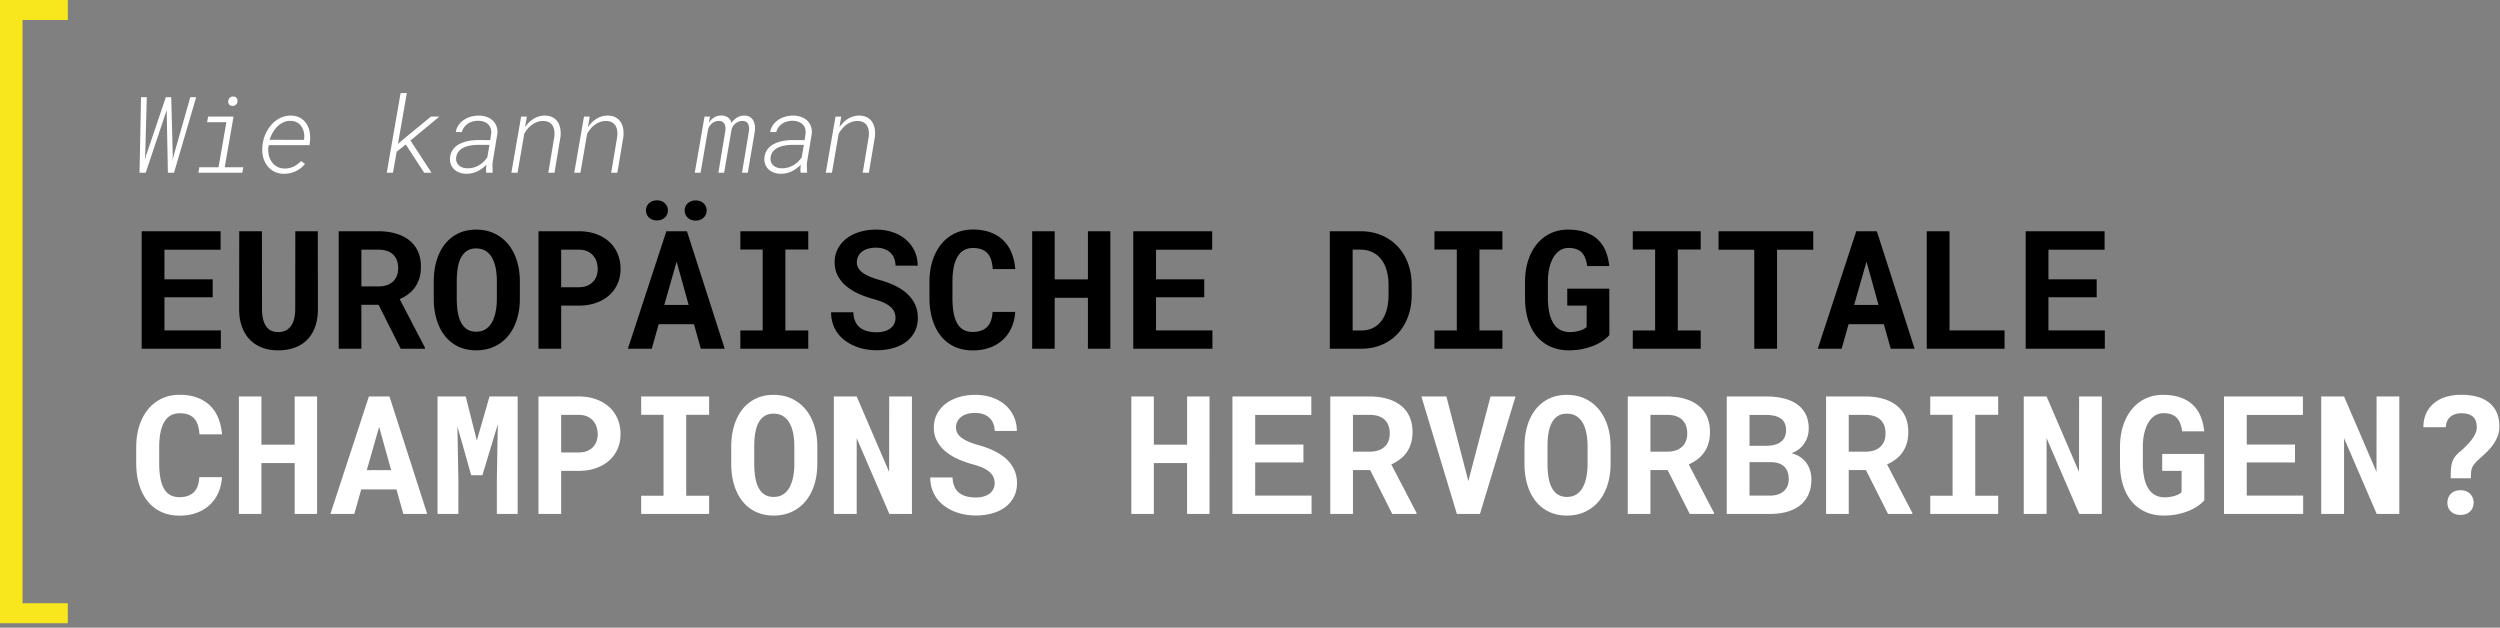 <svg xmlns="http://www.w3.org/2000/svg" width="466" height="117" viewBox="0 0 466 117">
    <rect x="0" y="0" width="466" height="117" fill="#808080" stroke="none"/>
    <g fill="none" fill-rule="evenodd">
        <path fill="#FFF" d="M27.062 29.048l-.068.783.242-.86 3.674-10.848h1.005l.29 10.935-.048.831.222-.908 3.094-10.858h1.092L32.437 32.2h-1.14l-.233-11.66-3.906 11.66h-1.15l.28-14.077h1.073l-.3 10.925zm11.73-7.309h4.738l-1.644 9.436h3.461l-.184 1.025h-8.188l.183-1.025h3.578l1.46-8.401h-3.587l.183-1.035zm3.751-2.842a.975.975 0 0 1 .261-.643.867.867 0 0 1 .639-.266c.257-.006.464.074.618.242a.825.825 0 0 1 .213.628.896.896 0 0 1-.9.88c-.257.006-.463-.07-.618-.227-.155-.158-.225-.363-.213-.614zm10.31 13.496c-.703-.019-1.315-.174-1.837-.464-.522-.29-.95-.67-1.281-1.14a4.58 4.58 0 0 1-.71-1.615 5.69 5.69 0 0 1-.117-1.876l.049-.425a6.7 6.7 0 0 1 .314-1.325c.151-.438.343-.857.575-1.256.232-.4.503-.77.812-1.112.31-.342.653-.635 1.03-.88a4.872 4.872 0 0 1 1.223-.57c.438-.136.899-.197 1.382-.184.664.02 1.231.167 1.702.445.47.277.85.638 1.136 1.082.287.445.483.951.59 1.518.106.567.127 1.15.062 1.75l-.087.706h-7.599l-.048.232c-.07.49-.063.976.024 1.46.087.483.253.92.498 1.31a3 3 0 0 0 .962.957c.397.248.865.382 1.407.401a3.624 3.624 0 0 0 1.755-.348 5.498 5.498 0 0 0 1.464-1.044l.687.551a4.97 4.97 0 0 1-1.789 1.378 5.07 5.07 0 0 1-2.204.45zm1.382-9.861c-.522-.02-.995.07-1.42.27-.426.2-.805.466-1.137.798a5.086 5.086 0 0 0-.855 1.146 7.86 7.86 0 0 0-.58 1.315l6.41.01.028-.146a3.675 3.675 0 0 0-.029-1.218 2.97 2.97 0 0 0-.43-1.078 2.38 2.38 0 0 0-1.987-1.097zm21.402 4.399l-1.701 1.353-.687 3.916h-1.16l2.581-14.85h1.16l-1.653 9.475 1.364-1.16 4.776-3.926h1.566l-5.366 4.457 3.916 6.004h-1.364l-3.432-5.269zM90.636 32.2a4.504 4.504 0 0 1-.034-.75c.01-.247.034-.5.072-.758a5.816 5.816 0 0 1-1.73 1.257c-.651.309-1.35.457-2.098.444a3.767 3.767 0 0 1-1.185-.222 2.909 2.909 0 0 1-.966-.575 2.517 2.517 0 0 1-.634-.9 2.643 2.643 0 0 1-.183-1.193c.025-.445.122-.838.29-1.18.167-.341.383-.638.647-.89.265-.25.57-.462.914-.633.345-.17.707-.306 1.088-.406.38-.1.767-.172 1.16-.217a10.09 10.09 0 0 1 1.15-.068l2.253.01.174-1.199a2.32 2.32 0 0 0-.097-1.01 1.868 1.868 0 0 0-.473-.745 2.175 2.175 0 0 0-.774-.469 3.254 3.254 0 0 0-.996-.183 3.95 3.95 0 0 0-1.034.116 3.076 3.076 0 0 0-.919.391 2.85 2.85 0 0 0-.725.667 2.53 2.53 0 0 0-.444.933H84.96c.084-.515.268-.966.552-1.353a3.849 3.849 0 0 1 1.024-.967c.4-.258.841-.45 1.325-.575a5.49 5.49 0 0 1 1.46-.18 4.52 4.52 0 0 1 1.406.252c.435.155.808.377 1.117.667.31.29.543.643.701 1.059.158.416.211.891.16 1.426l-.842 5.066c-.058.355-.08.7-.067 1.035l.038 1.024-.01.126h-1.188zm-3.616-.831a4.186 4.186 0 0 0 2.18-.523c.325-.18.627-.4.904-.662a4.92 4.92 0 0 0 .735-.875l.396-2.3-1.963-.01c-.277 0-.568.01-.875.033a6.78 6.78 0 0 0-.913.131 5.148 5.148 0 0 0-.88.27 3.08 3.08 0 0 0-.759.44 2.255 2.255 0 0 0-.551.644 2.166 2.166 0 0 0-.266.889c-.032.31.002.583.102.822.1.238.241.441.425.609.184.167.403.296.657.387.255.09.524.138.808.145zm11.18-9.63l-.33 1.963a6.37 6.37 0 0 1 .73-.875 4.72 4.72 0 0 1 .875-.691 4.102 4.102 0 0 1 1.01-.445 3.855 3.855 0 0 1 1.137-.145c.567.013 1.047.13 1.44.353.393.222.703.514.928.875.226.36.377.776.455 1.247.077.47.087.963.029 1.48l-1.122 6.699h-1.15l1.121-6.69c.045-.387.047-.756.005-1.107a2.443 2.443 0 0 0-.295-.933 1.741 1.741 0 0 0-.662-.653c-.287-.164-.65-.253-1.088-.266-.4-.006-.775.054-1.126.18a3.922 3.922 0 0 0-.976.512c-.3.216-.573.469-.817.759-.245.29-.458.599-.639.928L96.47 32.2h-1.15l1.817-10.46h1.063zm11.72 0l-.329 1.963c.22-.316.463-.608.73-.875a4.72 4.72 0 0 1 .875-.691 4.102 4.102 0 0 1 1.01-.445 3.855 3.855 0 0 1 1.137-.145c.567.013 1.047.13 1.44.353.393.222.703.514.928.875.226.36.377.776.455 1.247.077.47.087.963.029 1.48l-1.122 6.699h-1.15l1.121-6.69c.045-.387.047-.756.005-1.107a2.443 2.443 0 0 0-.295-.933 1.741 1.741 0 0 0-.662-.653c-.287-.164-.65-.253-1.088-.266-.4-.006-.775.054-1.126.18a3.922 3.922 0 0 0-.977.512c-.3.216-.572.469-.817.759-.244.29-.457.599-.638.928l-1.256 7.27h-1.15l1.817-10.46h1.063zm22.436-.01l-.25 1.17c.283-.425.62-.76 1.01-1.005.39-.245.845-.364 1.367-.358.458.007.856.123 1.194.348.339.226.553.57.643 1.035a3.767 3.767 0 0 1 1.05-1c.402-.255.868-.38 1.396-.373.413.006.753.093 1.02.26.268.169.476.388.624.658.148.271.245.577.29.919.045.341.048.69.01 1.044l-1.325 7.773h-1.073l1.295-7.783c.026-.225.03-.45.01-.676a1.686 1.686 0 0 0-.16-.605 1.068 1.068 0 0 0-.381-.43c-.168-.11-.39-.164-.667-.164-.245 0-.479.04-.701.12-.223.081-.424.194-.605.339a2.2 2.2 0 0 0-.464.512 2.074 2.074 0 0 0-.28.653l-1.383 8.034h-1.073l1.315-7.89c.02-.225.018-.444-.005-.656a1.49 1.49 0 0 0-.169-.566 1.037 1.037 0 0 0-.387-.396c-.167-.1-.383-.15-.647-.15-.245 0-.479.04-.701.12-.223.081-.422.196-.6.344-.177.148-.33.322-.459.522s-.222.419-.28.657l-1.383 8.015h-1.083l1.818-10.46 1.034-.01zM149.24 32.2a4.504 4.504 0 0 1-.034-.75c.01-.247.034-.5.073-.758a5.816 5.816 0 0 1-1.73 1.257c-.652.309-1.351.457-2.099.444a3.767 3.767 0 0 1-1.184-.222 2.909 2.909 0 0 1-.967-.575 2.517 2.517 0 0 1-.633-.9 2.643 2.643 0 0 1-.184-1.193c.026-.445.123-.838.29-1.18.168-.341.384-.638.648-.89.264-.25.569-.462.914-.633.344-.17.707-.306 1.087-.406.38-.1.767-.172 1.16-.217a10.09 10.09 0 0 1 1.15-.068l2.253.01.174-1.199a2.32 2.32 0 0 0-.096-1.01 1.868 1.868 0 0 0-.474-.745 2.175 2.175 0 0 0-.773-.469 3.254 3.254 0 0 0-.996-.183 3.95 3.95 0 0 0-1.035.116 3.076 3.076 0 0 0-.918.391 2.85 2.85 0 0 0-.725.667 2.53 2.53 0 0 0-.445.933h-1.131c.084-.515.267-.966.551-1.353a3.849 3.849 0 0 1 1.025-.967c.4-.258.84-.45 1.324-.575a5.49 5.49 0 0 1 1.46-.18 4.52 4.52 0 0 1 1.407.252c.435.155.807.377 1.117.667.309.29.543.643.7 1.059.158.416.212.891.16 1.426l-.841 5.066c-.058.355-.08.7-.068 1.035l.039 1.024-.01.126h-1.189zm-3.616-.831a4.186 4.186 0 0 0 2.18-.523c.326-.18.627-.4.904-.662a4.92 4.92 0 0 0 .735-.875l.396-2.3-1.962-.01c-.277 0-.569.01-.875.033a6.78 6.78 0 0 0-.914.131 5.148 5.148 0 0 0-.88.27 3.08 3.08 0 0 0-.758.44 2.255 2.255 0 0 0-.552.644 2.166 2.166 0 0 0-.265.889c-.033.31.001.583.101.822.1.238.242.441.426.609.183.167.402.296.657.387.255.09.524.138.807.145zm11.18-9.63l-.329 1.963a6.37 6.37 0 0 1 .73-.875 4.72 4.72 0 0 1 .875-.691 4.102 4.102 0 0 1 1.01-.445 3.855 3.855 0 0 1 1.136-.145c.567.013 1.048.13 1.44.353.394.222.703.514.929.875.225.36.377.776.454 1.247.078.47.087.963.03 1.48l-1.122 6.699h-1.15l1.12-6.69c.046-.387.047-.756.006-1.107a2.443 2.443 0 0 0-.295-.933 1.741 1.741 0 0 0-.663-.653c-.286-.164-.649-.253-1.087-.266-.4-.006-.775.054-1.127.18a3.922 3.922 0 0 0-.976.512c-.3.216-.572.469-.817.759-.245.29-.458.599-.638.928l-1.257 7.27h-1.15l1.817-10.46h1.064z"/>
        <path fill="#F8E71C" d="M12.637 3.725H4.2v108.72h8.437v3.725H0V0h12.637z"/>
        <path fill="#000" d="M39.645 55.405h-8.993v6.181h10.512V65H26.411V43.103h14.708v3.444H30.652v5.52h8.993v3.338zm19.596-12.302l.015 14.513c0 1.223-.168 2.31-.504 3.263-.336.953-.822 1.757-1.459 2.414a6.204 6.204 0 0 1-2.33 1.496c-.918.341-1.963.512-3.136.512-1.103 0-2.098-.17-2.985-.512a6.247 6.247 0 0 1-2.279-1.488c-.632-.652-1.12-1.457-1.466-2.414-.346-.958-.52-2.048-.52-3.271l.016-14.513h4.226l.015 14.513c.01 1.413.268 2.481.774 3.203.507.722 1.246 1.083 2.219 1.083 1.032 0 1.822-.361 2.368-1.083.547-.722.825-1.79.835-3.203l.015-14.513h4.196zM70.565 56.82h-3.203V65h-4.226V43.103h7.34c1.212 0 2.31.143 3.293.429.982.285 1.822.704 2.519 1.256a5.51 5.51 0 0 1 1.609 2.06c.376.822.564 1.774.564 2.857 0 .782-.093 1.487-.278 2.113a5.801 5.801 0 0 1-.797 1.685c-.346.496-.762.93-1.249 1.3a8.278 8.278 0 0 1-1.631.963l4.707 9.038V65h-4.527l-4.12-8.181zm-3.203-3.43h3.128c1.193 0 2.113-.302 2.76-.909.647-.607.97-1.436.97-2.489 0-1.093-.316-1.943-.948-2.55-.631-.606-1.564-.909-2.797-.909h-3.113v6.858zM96.9 55.662c0 1.403-.186 2.697-.557 3.88-.37 1.183-.907 2.2-1.609 3.053a7.346 7.346 0 0 1-2.564 1.992c-1.008.477-2.143.715-3.406.715-1.264 0-2.386-.238-3.37-.715a6.979 6.979 0 0 1-2.48-2c-.672-.857-1.184-1.875-1.534-3.053-.351-1.178-.527-2.469-.527-3.872v-3.189c0-1.403.176-2.697.527-3.88.35-1.183.862-2.203 1.534-3.06a7.073 7.073 0 0 1 2.473-2.008c.978-.481 2.098-.722 3.362-.722 1.273 0 2.413.241 3.421.722a7.387 7.387 0 0 1 2.564 2.008c.702.857 1.238 1.877 1.61 3.06.37 1.183.556 2.477.556 3.88v3.189zm-4.286-3.219c0-.892-.073-1.714-.218-2.466-.146-.752-.374-1.399-.685-1.94a3.561 3.561 0 0 0-1.195-1.27c-.487-.307-1.076-.46-1.767-.46-.682 0-1.254.153-1.715.46-.461.305-.832.729-1.113 1.27-.28.541-.48 1.188-.601 1.94-.12.752-.18 1.574-.18 2.466v3.219c0 .882.06 1.7.18 2.451.12.752.32 1.404.601 1.955.281.552.652.983 1.113 1.294.461.31 1.038.466 1.73.466.681 0 1.265-.156 1.752-.466.486-.311.882-.74 1.188-1.286.306-.547.534-1.196.684-1.948.15-.752.226-1.574.226-2.466v-3.219zm11.986 4.527V65h-4.226V43.103h7.49c1.192 0 2.27.173 3.233.519.962.346 1.782.827 2.459 1.444a6.282 6.282 0 0 1 1.564 2.218c.366.862.549 1.82.549 2.872 0 .983-.183 1.89-.55 2.723a6.238 6.238 0 0 1-1.563 2.158c-.677.606-1.497 1.08-2.46 1.42-.962.342-2.04.512-3.233.512H104.6zm0-3.429h3.263c.602 0 1.123-.09 1.564-.27.442-.18.81-.427 1.106-.737.296-.311.516-.67.661-1.076.146-.406.219-.83.219-1.27 0-.512-.073-.988-.219-1.43a3.234 3.234 0 0 0-.661-1.157 3.114 3.114 0 0 0-1.106-.782c-.44-.19-.962-.286-1.564-.286H104.6v7.008zm24.754 6.888h-6.572L121.488 65h-4.452l7.174-21.897h3.835L135.083 65h-4.452l-1.278-4.572zm-5.534-3.594h4.542l-2.241-8.061-2.301 8.06zm-3.414-17.611a1.828 1.828 0 0 1 .571-1.338c.18-.17.396-.304.647-.399.25-.095.526-.143.827-.143.301 0 .577.048.827.143.251.095.467.228.647.399a1.828 1.828 0 0 1 .571 1.338c0 .26-.05.506-.15.737-.1.23-.24.429-.421.594-.18.165-.396.296-.647.391-.25.095-.526.143-.827.143-.3 0-.576-.048-.827-.143a1.992 1.992 0 0 1-.647-.391 1.733 1.733 0 0 1-.42-.594c-.101-.23-.151-.476-.151-.737zm7.219 0c0-.26.05-.506.15-.737.1-.23.24-.428.421-.594.18-.165.396-.296.647-.39.25-.096.526-.144.827-.144.3 0 .576.048.827.143.25.095.466.226.647.391.18.166.32.364.42.594.101.23.151.476.151.737a1.812 1.812 0 0 1-.571 1.354c-.18.17-.396.303-.647.398-.25.095-.526.143-.827.143-.3 0-.577-.048-.827-.143a1.926 1.926 0 0 1-.647-.398c-.18-.17-.32-.371-.421-.602-.1-.23-.15-.481-.15-.752zM138 43.103h12.662v3.414h-4.27v15.084h4.27V65h-12.662v-3.399h4.165V46.517h-4.165v-3.414zm28.92 16.182c0-.39-.068-.757-.203-1.098-.136-.34-.366-.659-.692-.955-.326-.295-.752-.566-1.278-.812-.527-.245-1.181-.474-1.963-.684a18.53 18.53 0 0 1-2.73-.978 9.939 9.939 0 0 1-2.293-1.413 6.546 6.546 0 0 1-1.587-1.925c-.396-.732-.594-1.574-.594-2.527 0-.922.196-1.76.587-2.511a5.752 5.752 0 0 1 1.624-1.925c.692-.532 1.509-.94 2.451-1.226.943-.286 1.965-.429 3.068-.429 1.143 0 2.189.166 3.136.497.947.33 1.762.794 2.444 1.39a6.338 6.338 0 0 1 1.594 2.129c.381.822.571 1.724.571 2.707h-4.12a4.301 4.301 0 0 0-.263-1.354 2.863 2.863 0 0 0-.692-1.06 3.174 3.174 0 0 0-1.143-.692c-.456-.165-.99-.248-1.602-.248a5.05 5.05 0 0 0-1.496.203 3.248 3.248 0 0 0-1.106.572 2.44 2.44 0 0 0-.684.872c-.155.336-.233.7-.233 1.09 0 .411.103.782.308 1.113.206.331.504.63.895.895a7.35 7.35 0 0 0 1.421.73c.557.22 1.186.425 1.888.616 1.002.29 1.925.647 2.767 1.068.842.42 1.566.92 2.173 1.496a6.31 6.31 0 0 1 1.414 1.97c.336.737.504 1.557.504 2.46 0 .962-.193 1.816-.58 2.563a5.546 5.546 0 0 1-1.601 1.895c-.682.517-1.494.908-2.436 1.173-.943.266-1.97.399-3.083.399-.692 0-1.382-.063-2.068-.188a9.6 9.6 0 0 1-1.97-.58 8.666 8.666 0 0 1-1.753-.977 6.625 6.625 0 0 1-1.406-1.368 6.236 6.236 0 0 1-.932-1.775c-.226-.662-.338-1.394-.338-2.196h4.15c.02.662.136 1.229.346 1.7.21.471.504.857.88 1.158.376.3.827.521 1.354.661.526.14 1.105.211 1.737.211a5.23 5.23 0 0 0 1.496-.195c.436-.13.805-.311 1.105-.542.301-.23.532-.509.692-.835.16-.325.24-.684.24-1.075zm22.318-1.143c-.07 1.103-.309 2.096-.715 2.978a6.938 6.938 0 0 1-1.631 2.256 7.111 7.111 0 0 1-2.437 1.436c-.942.336-1.985.504-3.128.504-1.293 0-2.441-.238-3.444-.715a7.046 7.046 0 0 1-2.526-2c-.682-.857-1.204-1.887-1.564-3.09-.361-1.203-.542-2.527-.542-3.97v-2.948c0-1.454.19-2.782.572-3.986.38-1.203.922-2.235 1.624-3.098a7.309 7.309 0 0 1 2.549-2.007c.998-.477 2.118-.715 3.361-.715 1.203 0 2.274.17 3.211.512.937.34 1.737.827 2.399 1.458.662.632 1.183 1.404 1.564 2.316.38.913.621 1.94.722 3.083h-4.211a7.169 7.169 0 0 0-.293-1.714c-.156-.491-.381-.9-.677-1.226a2.779 2.779 0 0 0-1.113-.737c-.446-.165-.98-.248-1.602-.248-.651 0-1.218.14-1.7.421-.48.281-.879.692-1.195 1.234-.316.541-.549 1.205-.7 1.992-.15.787-.225 1.682-.225 2.685v2.977c0 2.156.304 3.75.91 4.783.607 1.033 1.567 1.549 2.88 1.549 1.103 0 1.975-.293 2.617-.88.642-.586.998-1.536 1.068-2.85h4.226zM206.969 65h-4.18v-9.49h-6.196V65h-4.196V43.103h4.196v8.978h6.196v-8.978h4.18V65zm17.506-9.595h-8.993v6.181h10.512V65h-14.753V43.103h14.708v3.444h-10.467v5.52h8.993v3.338zM247.876 65V43.103h5.67c1.453 0 2.77.248 3.947.745a8.792 8.792 0 0 1 3.023 2.075c.837.887 1.484 1.948 1.94 3.18.457 1.234.685 2.587.685 4.061v1.805c0 1.474-.228 2.825-.685 4.053-.456 1.228-1.095 2.286-1.917 3.173a8.56 8.56 0 0 1-2.963 2.068c-1.153.491-2.426.737-3.82.737h-5.88zm4.256-18.468v15.07h1.624c.792 0 1.502-.151 2.128-.452a4.356 4.356 0 0 0 1.594-1.308c.437-.572.77-1.266 1-2.083.231-.817.346-1.747.346-2.79v-1.835c0-.982-.112-1.877-.338-2.684-.226-.807-.561-1.502-1.008-2.083a4.608 4.608 0 0 0-1.654-1.354c-.657-.32-1.416-.481-2.278-.481h-1.414zm15.25-3.429h12.663v3.414h-4.272v15.084h4.272V65h-12.663v-3.399h4.165V46.517h-4.165v-3.414zm32.604 19.34c-.27.331-.641.667-1.113 1.008-.47.34-1.03.65-1.676.925-.647.276-1.371.499-2.174.67-.802.17-1.664.255-2.586.255-1.244 0-2.366-.22-3.369-.662a7.111 7.111 0 0 1-2.572-1.91c-.712-.832-1.26-1.852-1.646-3.06-.386-1.208-.58-2.58-.58-4.114v-2.977c0-1.534.204-2.905.61-4.113.406-1.209.967-2.234 1.684-3.076a7.23 7.23 0 0 1 2.527-1.925c.967-.441 2.017-.662 3.15-.662 1.233 0 2.309.156 3.226.467.917.31 1.692.759 2.324 1.346a6.147 6.147 0 0 1 1.481 2.143c.356.842.589 1.79.7 2.842h-4.121c-.14-1.123-.48-1.968-1.016-2.534-.536-.567-1.366-.85-2.489-.85-.54 0-1.042.138-1.503.414-.462.276-.863.679-1.204 1.21-.34.532-.611 1.191-.812 1.978-.2.787-.3 1.697-.3 2.73v3.007c.01 2.046.35 3.612 1.022 4.7s1.7 1.637 3.083 1.647a6.323 6.323 0 0 0 1.88-.286c.28-.09.529-.193.745-.308.215-.115.378-.238.488-.369l.015-3.97h-3.624v-3.158h7.835l.015 8.632zm4.362-19.34h12.663v3.414h-4.272v15.084h4.272V65h-12.663v-3.399h4.165V46.517h-4.165v-3.414zm33.642 3.444h-6.752V65h-4.242V46.547h-6.662v-3.444h17.656v3.444zm13.16 13.881h-6.573L343.284 65h-4.452l7.174-21.897h3.835L356.879 65h-4.451l-1.279-4.572zm-5.535-3.594h4.542l-2.241-8.061-2.301 8.06zm17.776 4.752h10.257V65H359.15V43.103h4.241v18.483zm27.431-6.18h-8.993v6.18h10.512V65h-14.753V43.103h14.708v3.444H381.83v5.52h8.993v3.338z"/>
        <path fill="#FFF" d="M41.375 88.942c-.07 1.103-.309 2.096-.715 2.978a6.938 6.938 0 0 1-1.631 2.256 7.111 7.111 0 0 1-2.437 1.436c-.942.336-1.985.504-3.128.504-1.293 0-2.441-.238-3.444-.715a7.046 7.046 0 0 1-2.526-2c-.682-.857-1.204-1.887-1.565-3.09-.36-1.203-.54-2.527-.54-3.97v-2.948c0-1.454.19-2.782.57-3.986.382-1.203.923-2.235 1.625-3.098a7.309 7.309 0 0 1 2.549-2.007c.998-.477 2.118-.715 3.361-.715 1.203 0 2.274.17 3.211.512.937.34 1.737.827 2.399 1.458.661.632 1.183 1.404 1.564 2.316.38.913.621 1.94.722 3.083h-4.211a7.169 7.169 0 0 0-.294-1.714c-.155-.491-.38-.9-.676-1.226a2.779 2.779 0 0 0-1.113-.737c-.446-.165-.98-.248-1.602-.248-.652 0-1.218.14-1.7.421-.48.281-.88.692-1.195 1.234-.316.541-.549 1.205-.7 1.992-.15.787-.225 1.682-.225 2.685v2.977c0 2.156.304 3.75.91 4.783.607 1.033 1.567 1.549 2.88 1.549 1.103 0 1.975-.293 2.617-.88.642-.586.997-1.536 1.068-2.85h4.226zm17.73 6.858h-4.18v-9.49h-6.196v9.49h-4.196V73.903h4.196v8.978h6.196v-8.978h4.18V95.8zm14.8-4.572h-6.573L66.039 95.8h-4.452l7.174-21.897h3.835L79.634 95.8h-4.452l-1.278-4.572zm-5.535-3.594h4.542l-2.241-8.061-2.301 8.06zm18.438-13.73l2.075 8.225 2.361-8.226h5.249V95.8h-3.88v-6.482l.18-10.241-2.872 9.504h-2.09l-2.572-9.098.18 9.835V95.8h-3.88V73.903h5.249zm17.79 13.865V95.8h-4.225V73.903h7.49c1.192 0 2.27.173 3.233.519.962.346 1.782.827 2.459 1.444a6.282 6.282 0 0 1 1.564 2.218c.366.862.549 1.82.549 2.872 0 .983-.183 1.89-.55 2.723a6.238 6.238 0 0 1-1.563 2.158c-.677.606-1.497 1.08-2.46 1.42-.962.342-2.04.512-3.233.512H104.6zm0-3.429h3.264c.602 0 1.123-.09 1.564-.27.442-.18.81-.427 1.106-.737.296-.311.516-.67.661-1.076.146-.406.219-.83.219-1.27 0-.512-.073-.988-.219-1.43a3.234 3.234 0 0 0-.661-1.157 3.114 3.114 0 0 0-1.106-.782c-.44-.19-.962-.286-1.564-.286H104.6v7.008zm14.92-10.437h12.662v3.414h-4.27v15.084h4.27V95.8h-12.662v-3.399h4.165V77.317h-4.165v-3.414zm32.83 12.558c0 1.403-.186 2.697-.557 3.88-.37 1.183-.907 2.2-1.609 3.053a7.346 7.346 0 0 1-2.564 1.992c-1.008.477-2.143.715-3.406.715-1.264 0-2.386-.238-3.369-.715a6.979 6.979 0 0 1-2.481-2c-.672-.857-1.184-1.875-1.534-3.053-.351-1.178-.527-2.469-.527-3.872v-3.189c0-1.403.176-2.697.527-3.88.35-1.183.862-2.203 1.534-3.06a7.073 7.073 0 0 1 2.473-2.008c.978-.481 2.098-.722 3.362-.722 1.273 0 2.413.241 3.421.722a7.387 7.387 0 0 1 2.564 2.008c.702.857 1.238 1.877 1.61 3.06.37 1.183.556 2.477.556 3.88v3.189zm-4.286-3.219c0-.892-.073-1.714-.218-2.466-.146-.752-.374-1.399-.685-1.94a3.561 3.561 0 0 0-1.195-1.27c-.486-.307-1.076-.46-1.767-.46-.682 0-1.254.153-1.715.46-.461.305-.832.729-1.113 1.27-.28.541-.48 1.188-.601 1.94-.12.752-.18 1.574-.18 2.466v3.219c0 .882.06 1.7.18 2.451.12.752.32 1.404.601 1.955.281.552.652.983 1.113 1.294.461.31 1.038.466 1.73.466.681 0 1.266-.156 1.752-.466.486-.311.882-.74 1.188-1.286.306-.547.534-1.196.684-1.948.15-.752.226-1.574.226-2.466v-3.219zM169.989 95.8h-4.211l-6.091-14.122V95.8h-4.256V73.903h4.256l6.046 14.062.015-14.062h4.24V95.8zm15.415-5.715c0-.39-.068-.757-.203-1.098-.136-.34-.366-.659-.692-.955-.326-.295-.752-.566-1.278-.812-.527-.245-1.181-.474-1.963-.684a18.53 18.53 0 0 1-2.73-.978 9.939 9.939 0 0 1-2.293-1.413 6.546 6.546 0 0 1-1.587-1.925c-.396-.732-.594-1.574-.594-2.527 0-.922.196-1.76.587-2.511a5.752 5.752 0 0 1 1.624-1.925c.692-.532 1.509-.94 2.451-1.226.943-.286 1.965-.429 3.068-.429 1.143 0 2.189.166 3.136.497.947.33 1.762.794 2.444 1.39a6.338 6.338 0 0 1 1.594 2.129c.381.822.571 1.724.571 2.707h-4.12a4.301 4.301 0 0 0-.263-1.354 2.863 2.863 0 0 0-.692-1.06 3.174 3.174 0 0 0-1.143-.692c-.456-.165-.99-.248-1.602-.248a5.05 5.05 0 0 0-1.496.203 3.248 3.248 0 0 0-1.106.572 2.44 2.44 0 0 0-.684.872c-.155.336-.233.7-.233 1.09 0 .411.103.782.308 1.113.206.331.504.63.895.895a7.35 7.35 0 0 0 1.421.73c.557.22 1.186.425 1.888.616 1.002.29 1.925.647 2.767 1.068.842.42 1.566.92 2.173 1.496a6.31 6.31 0 0 1 1.414 1.97c.336.737.504 1.557.504 2.46 0 .962-.193 1.816-.58 2.563a5.546 5.546 0 0 1-1.601 1.895c-.682.517-1.494.908-2.436 1.173-.943.266-1.97.399-3.083.399-.692 0-1.382-.063-2.068-.188a9.6 9.6 0 0 1-1.97-.58 8.666 8.666 0 0 1-1.753-.977 6.625 6.625 0 0 1-1.406-1.368 6.235 6.235 0 0 1-.932-1.775c-.226-.662-.338-1.394-.338-2.196h4.15c.02.662.136 1.229.346 1.7.21.471.504.857.88 1.158.376.3.827.521 1.354.661.526.14 1.105.211 1.737.211a5.23 5.23 0 0 0 1.496-.195c.436-.13.805-.311 1.105-.542.301-.23.532-.509.692-.835.16-.325.24-.684.24-1.075zm40.049 5.715h-4.181v-9.49h-6.196v9.49h-4.196V73.903h4.196v8.978h6.196v-8.978h4.18V95.8zm17.505-9.595h-8.993v6.181h10.512V95.8h-14.753V73.903h14.708v3.444h-10.467v5.52h8.993v3.338zm12.438 1.414h-3.204V95.8h-4.226V73.903h7.34c1.212 0 2.31.143 3.293.429.982.285 1.822.704 2.519 1.256a5.51 5.51 0 0 1 1.61 2.06c.375.822.563 1.774.563 2.857 0 .782-.093 1.487-.278 2.113a5.801 5.801 0 0 1-.797 1.685c-.346.496-.762.93-1.249 1.3a8.278 8.278 0 0 1-1.631.963l4.707 9.038v.196h-4.527l-4.12-8.181zm-3.204-3.43h3.128c1.193 0 2.113-.302 2.76-.909.647-.607.97-1.436.97-2.489 0-1.093-.316-1.943-.947-2.55-.632-.606-1.565-.909-2.798-.909h-3.113v6.858zm21.506 5.49l4.136-15.776h4.662L275.864 95.8h-4.301l-6.618-21.897h4.662l4.091 15.776zm26.514-3.218c0 1.403-.186 2.697-.557 3.88-.37 1.183-.907 2.2-1.609 3.053a7.346 7.346 0 0 1-2.564 1.992c-1.007.477-2.143.715-3.406.715-1.264 0-2.386-.238-3.369-.715a6.979 6.979 0 0 1-2.481-2c-.672-.857-1.183-1.875-1.534-3.053s-.527-2.469-.527-3.872v-3.189c0-1.403.176-2.697.527-3.88.35-1.183.862-2.203 1.534-3.06a7.073 7.073 0 0 1 2.474-2.008c.977-.481 2.097-.722 3.36-.722 1.274 0 2.415.241 3.422.722a7.387 7.387 0 0 1 2.564 2.008c.702.857 1.239 1.877 1.61 3.06.37 1.183.556 2.477.556 3.88v3.189zm-4.286-3.219c0-.892-.073-1.714-.218-2.466-.146-.752-.374-1.399-.685-1.94a3.561 3.561 0 0 0-1.195-1.27c-.486-.307-1.075-.46-1.767-.46-.682 0-1.254.153-1.715.46-.46.305-.832.729-1.113 1.27-.28.541-.48 1.188-.601 1.94-.12.752-.18 1.574-.18 2.466v3.219c0 .882.06 1.7.18 2.451.12.752.32 1.404.601 1.955.281.552.652.983 1.113 1.294.461.31 1.038.466 1.73.466.682 0 1.266-.156 1.752-.466.486-.311.882-.74 1.188-1.286.306-.547.534-1.196.684-1.948.15-.752.226-1.574.226-2.466v-3.219zm14.919 4.377h-3.204V95.8h-4.226V73.903h7.34c1.212 0 2.31.143 3.293.429.982.285 1.822.704 2.519 1.256a5.51 5.51 0 0 1 1.61 2.06c.375.822.563 1.774.563 2.857 0 .782-.093 1.487-.278 2.113a5.801 5.801 0 0 1-.797 1.685c-.346.496-.762.93-1.248 1.3a8.278 8.278 0 0 1-1.632.963l4.707 9.038v.196h-4.527l-4.12-8.181zm-3.204-3.43h3.128c1.193 0 2.113-.302 2.76-.909.647-.607.97-1.436.97-2.489 0-1.093-.316-1.943-.947-2.55-.632-.606-1.564-.909-2.798-.909h-3.113v6.858zM321.868 95.8V73.903h7.354c1.193 0 2.279.12 3.256.361.978.24 1.812.607 2.504 1.098a4.997 4.997 0 0 1 1.602 1.865c.376.752.564 1.639.564 2.662-.01 1.022-.283 1.94-.82 2.752-.536.812-1.326 1.429-2.368 1.85.631.16 1.178.4 1.639.722a4.59 4.59 0 0 1 1.827 2.564c.145.516.218 1.05.218 1.601 0 1.053-.18 1.98-.541 2.783a5.39 5.39 0 0 1-1.55 2.015c-.671.541-1.488.947-2.45 1.218-.963.27-2.046.406-3.25.406h-7.985zm4.241-9.655v6.241h3.76c1.153-.01 2.033-.293 2.64-.85.606-.556.91-1.285.91-2.188.01-1.002-.262-1.784-.813-2.346-.551-.561-1.404-.847-2.557-.857h-3.94zm0-3.053h3.143c1.173-.01 2.076-.256 2.707-.737.632-.481.953-1.188.963-2.12 0-1.023-.316-1.757-.948-2.204-.631-.446-1.544-.674-2.737-.684h-3.128v5.745zm21.702 4.527h-3.204V95.8h-4.226V73.903h7.34c1.212 0 2.31.143 3.293.429.982.285 1.822.704 2.519 1.256a5.51 5.51 0 0 1 1.61 2.06c.375.822.563 1.774.563 2.857 0 .782-.093 1.487-.278 2.113a5.801 5.801 0 0 1-.797 1.685c-.346.496-.762.93-1.248 1.3a8.278 8.278 0 0 1-1.632.963l4.707 9.038v.196h-4.527l-4.12-8.181zm-3.204-3.43h3.128c1.193 0 2.113-.302 2.76-.909.647-.607.97-1.436.97-2.489 0-1.093-.316-1.943-.947-2.55-.632-.606-1.564-.909-2.798-.909h-3.113v6.858zm15.19-10.286h12.663v3.414h-4.272v15.084h4.272V95.8h-12.663v-3.399h4.166V77.317h-4.166v-3.414zM391.785 95.8h-4.211l-6.091-14.122V95.8h-4.256V73.903h4.256l6.046 14.062.015-14.062h4.24V95.8zm19.1-2.557c-.271.331-.642.667-1.114 1.008-.47.34-1.03.65-1.676.925-.647.276-1.371.499-2.174.67-.802.17-1.664.255-2.586.255-1.243 0-2.366-.22-3.369-.662a7.111 7.111 0 0 1-2.572-1.91c-.712-.832-1.26-1.852-1.646-3.06-.386-1.208-.58-2.58-.58-4.114v-2.977c0-1.534.204-2.905.61-4.113.406-1.209.967-2.234 1.684-3.076a7.23 7.23 0 0 1 2.527-1.925c.967-.441 2.017-.662 3.15-.662 1.233 0 2.309.156 3.226.467.918.31 1.692.759 2.324 1.346a6.147 6.147 0 0 1 1.481 2.143c.356.842.59 1.79.7 2.842h-4.121c-.14-1.123-.48-1.968-1.015-2.534-.537-.567-1.367-.85-2.49-.85-.54 0-1.042.138-1.503.414-.462.276-.863.679-1.203 1.21-.341.532-.612 1.191-.813 1.978-.2.787-.3 1.697-.3 2.73v3.007c.01 2.046.35 3.612 1.022 4.7s1.7 1.637 3.083 1.647a6.323 6.323 0 0 0 1.88-.286c.28-.09.529-.193.745-.308.215-.115.378-.238.488-.369l.015-3.97h-3.624v-3.158h7.835l.015 8.632zm16.903-7.038h-8.993v6.181h10.512V95.8h-14.753V73.903h14.708v3.444h-10.467v5.52h8.993v3.338zm19.446 9.595h-4.211l-6.091-14.122V95.8h-4.256V73.903h4.256l6.046 14.062.015-14.062h4.24V95.8zm9.58-6.647c0-.692.017-1.279.052-1.76.035-.481.118-.915.248-1.3.13-.387.326-.743.587-1.068.26-.326.627-.675 1.098-1.046.34-.31.682-.639 1.022-.985.341-.346.65-.702.925-1.068.276-.365.5-.739.67-1.12.17-.38.255-.762.255-1.143 0-.912-.245-1.579-.737-2-.49-.421-1.208-.632-2.15-.632-.361 0-.712.048-1.053.143-.34.095-.644.248-.91.459a2.37 2.37 0 0 0-.646.812c-.166.33-.254.727-.264 1.188h-4.196c.01-1.023.201-1.912.572-2.67a5.413 5.413 0 0 1 1.504-1.887 6.377 6.377 0 0 1 2.226-1.12 9.955 9.955 0 0 1 2.767-.369c1.113 0 2.11.126 2.993.376.882.25 1.626.624 2.233 1.12a4.87 4.87 0 0 1 1.391 1.843c.32.732.481 1.58.481 2.542 0 .711-.12 1.36-.36 1.947a7.363 7.363 0 0 1-.933 1.64c-.381.506-.815.987-1.301 1.443-.486.456-.975.9-1.466 1.331-.301.3-.537.567-.707.797-.17.23-.293.466-.369.707-.075.24-.122.504-.142.79-.02.285-.03.629-.03 1.03h-3.76zm-.617 4.557c0-.331.055-.64.166-.925.11-.286.27-.534.48-.745.211-.21.467-.373.768-.489a2.84 2.84 0 0 1 1.022-.172c.371 0 .71.057 1.016.172.305.116.564.279.774.49.21.21.374.458.489.744.115.285.173.594.173.925 0 .32-.058.621-.173.902-.115.28-.278.521-.489.722-.21.2-.469.358-.774.474a2.857 2.857 0 0 1-1.016.172 2.84 2.84 0 0 1-1.022-.172 2.28 2.28 0 0 1-.767-.474c-.21-.2-.371-.441-.481-.722a2.445 2.445 0 0 1-.166-.902z"/>
    </g>
</svg>

